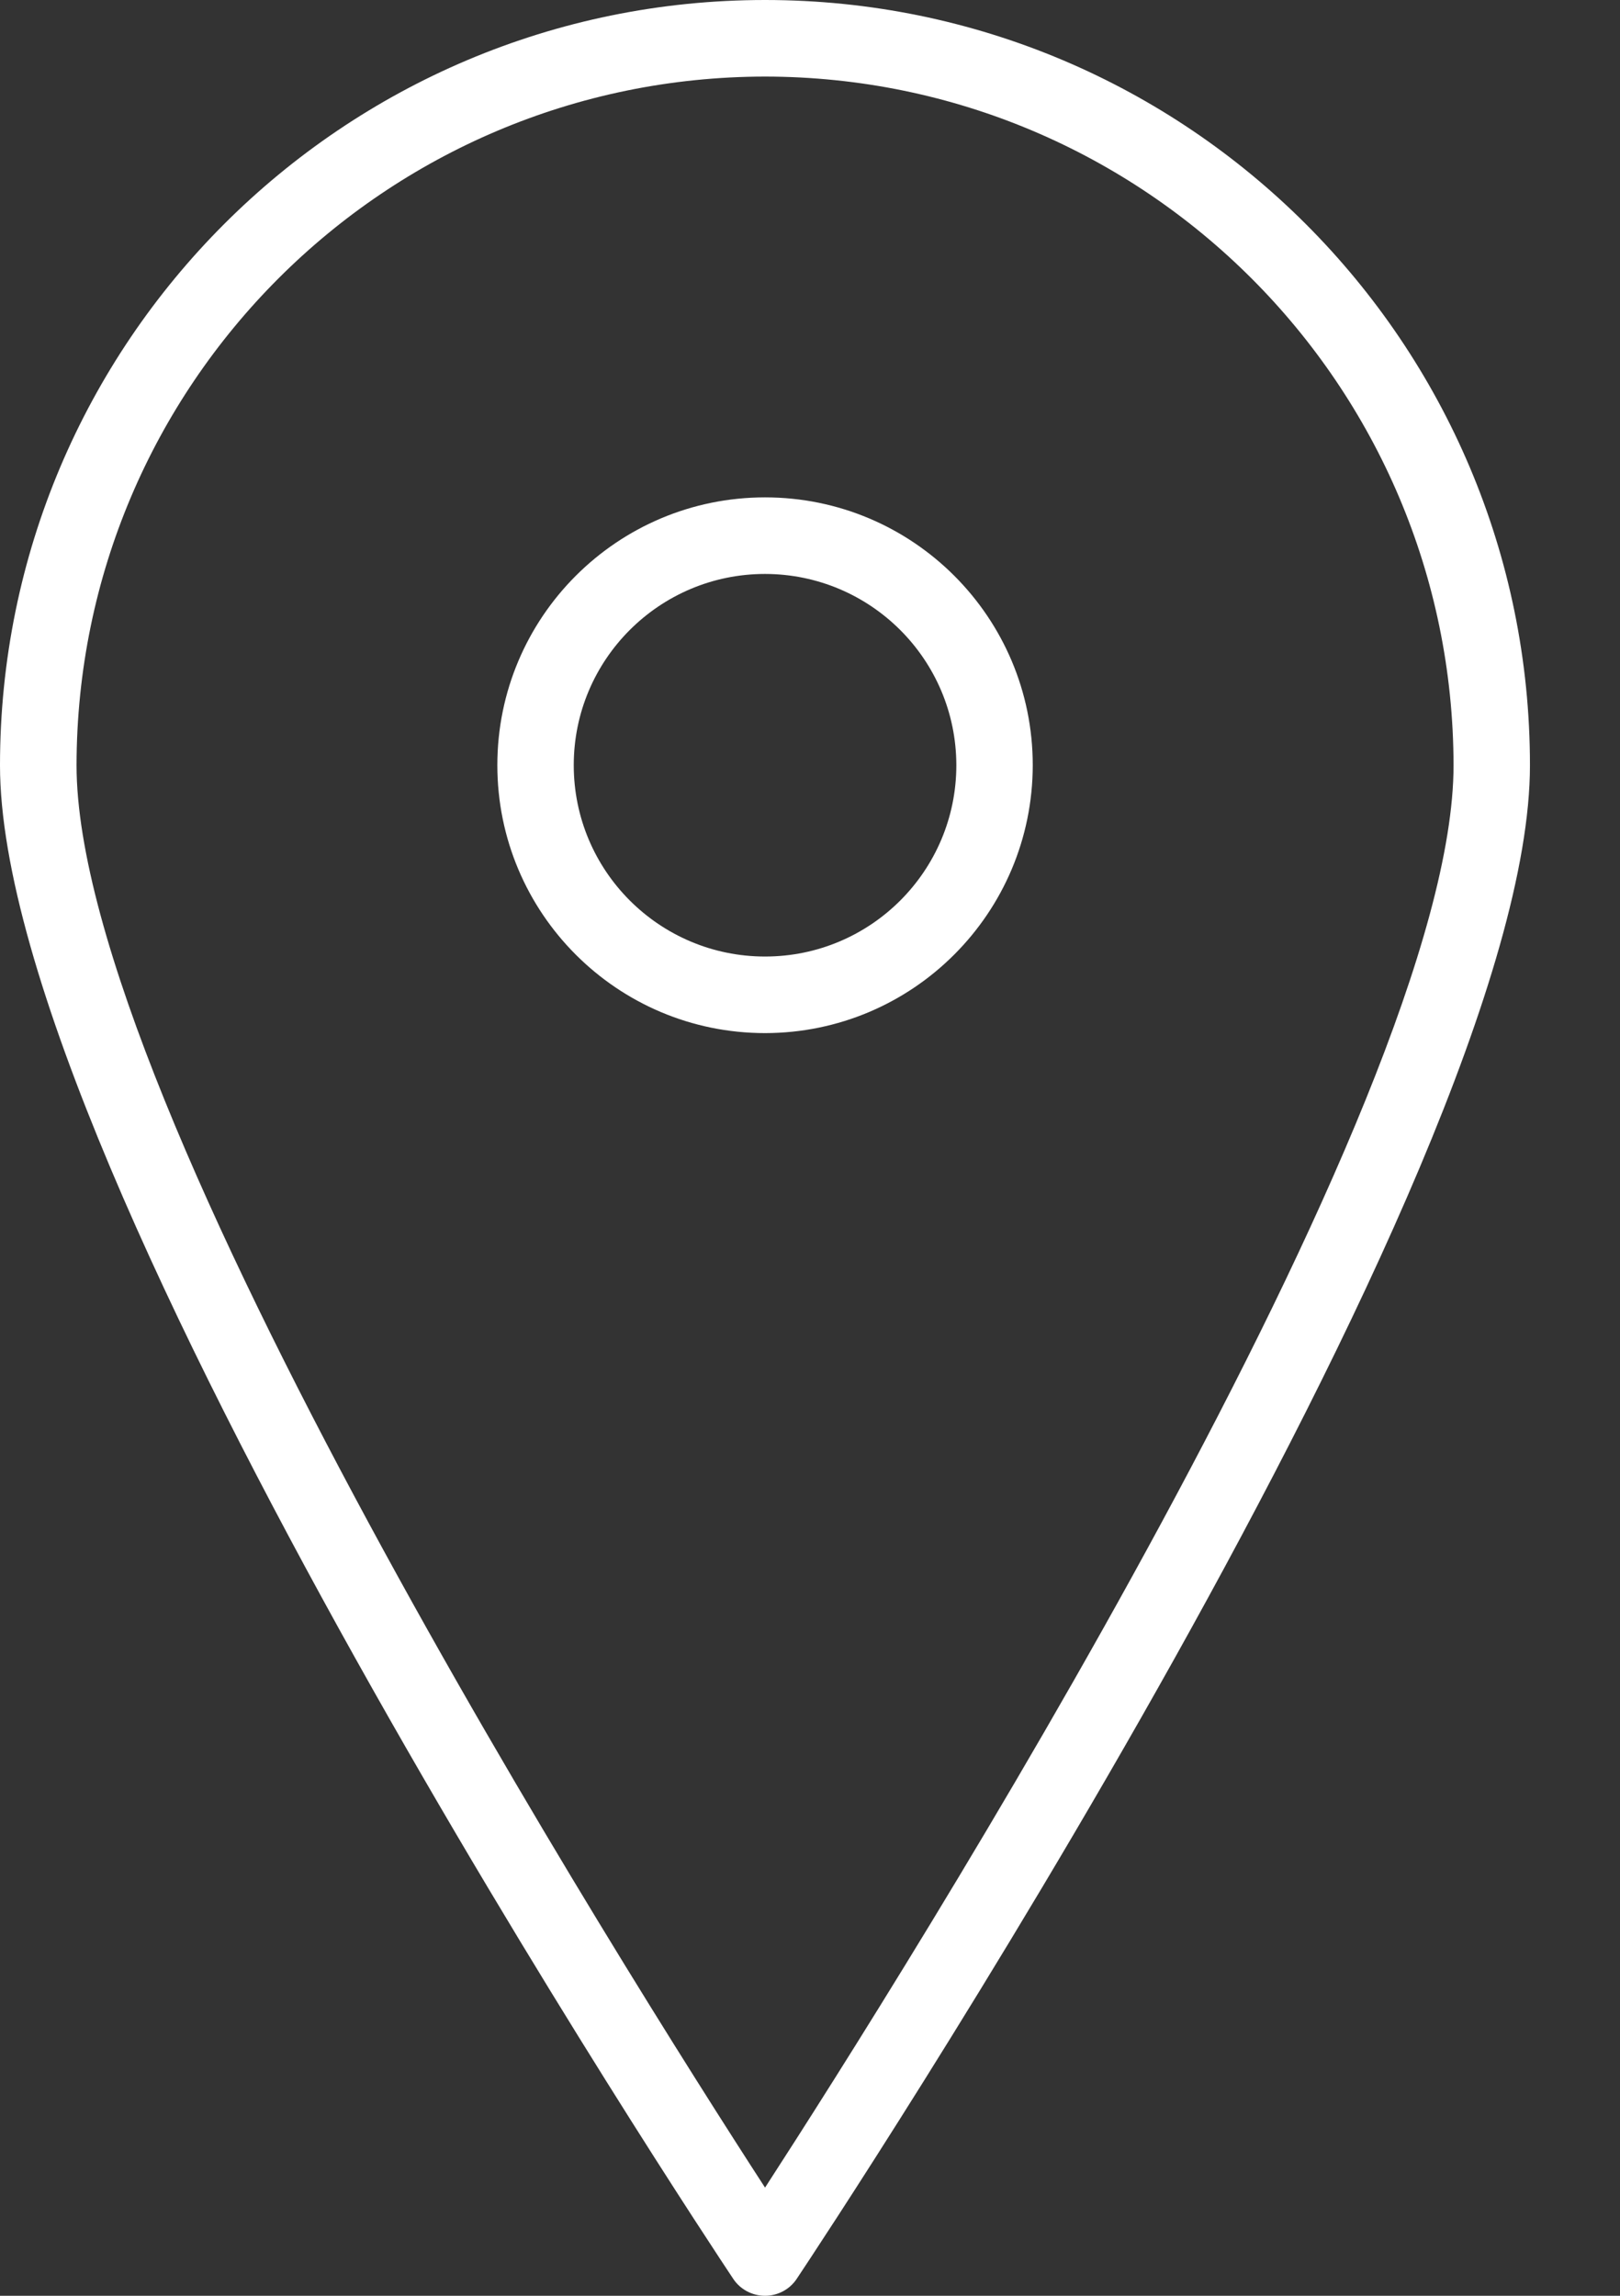 <svg width="12" height="17" viewBox="0 0 12 17" fill="none" xmlns="http://www.w3.org/2000/svg">
<rect x="0" y="0" width="12" height="17" fill="#333333" stroke="none"/>
<path d="M5.667 3.683C4.572 3.683 3.684 4.571 3.684 5.666C3.684 6.762 4.572 7.65 5.667 7.65C6.762 7.649 7.649 6.761 7.65 5.666C7.65 4.571 6.762 3.683 5.667 3.683ZM5.667 7.083C4.885 7.083 4.25 6.449 4.25 5.666C4.25 4.884 4.885 4.25 5.667 4.25C6.449 4.251 7.083 4.884 7.084 5.666C7.084 6.449 6.449 7.083 5.667 7.083Z" fill="white"/>
<path d="M5.667 0C2.537 0 0 2.537 0 5.667C0 8.691 5.209 16.541 5.431 16.874C5.483 16.953 5.572 17 5.667 17C5.761 17 5.85 16.953 5.902 16.874C6.124 16.541 11.333 8.691 11.333 5.667C11.333 2.537 8.796 0 5.667 0ZM5.667 16.199C4.634 14.606 0.567 8.171 0.567 5.667C0.57 2.851 2.851 0.57 5.667 0.567C8.482 0.57 10.763 2.851 10.767 5.667C10.767 8.171 6.699 14.606 5.667 16.199Z" fill="white"/>
</svg>
